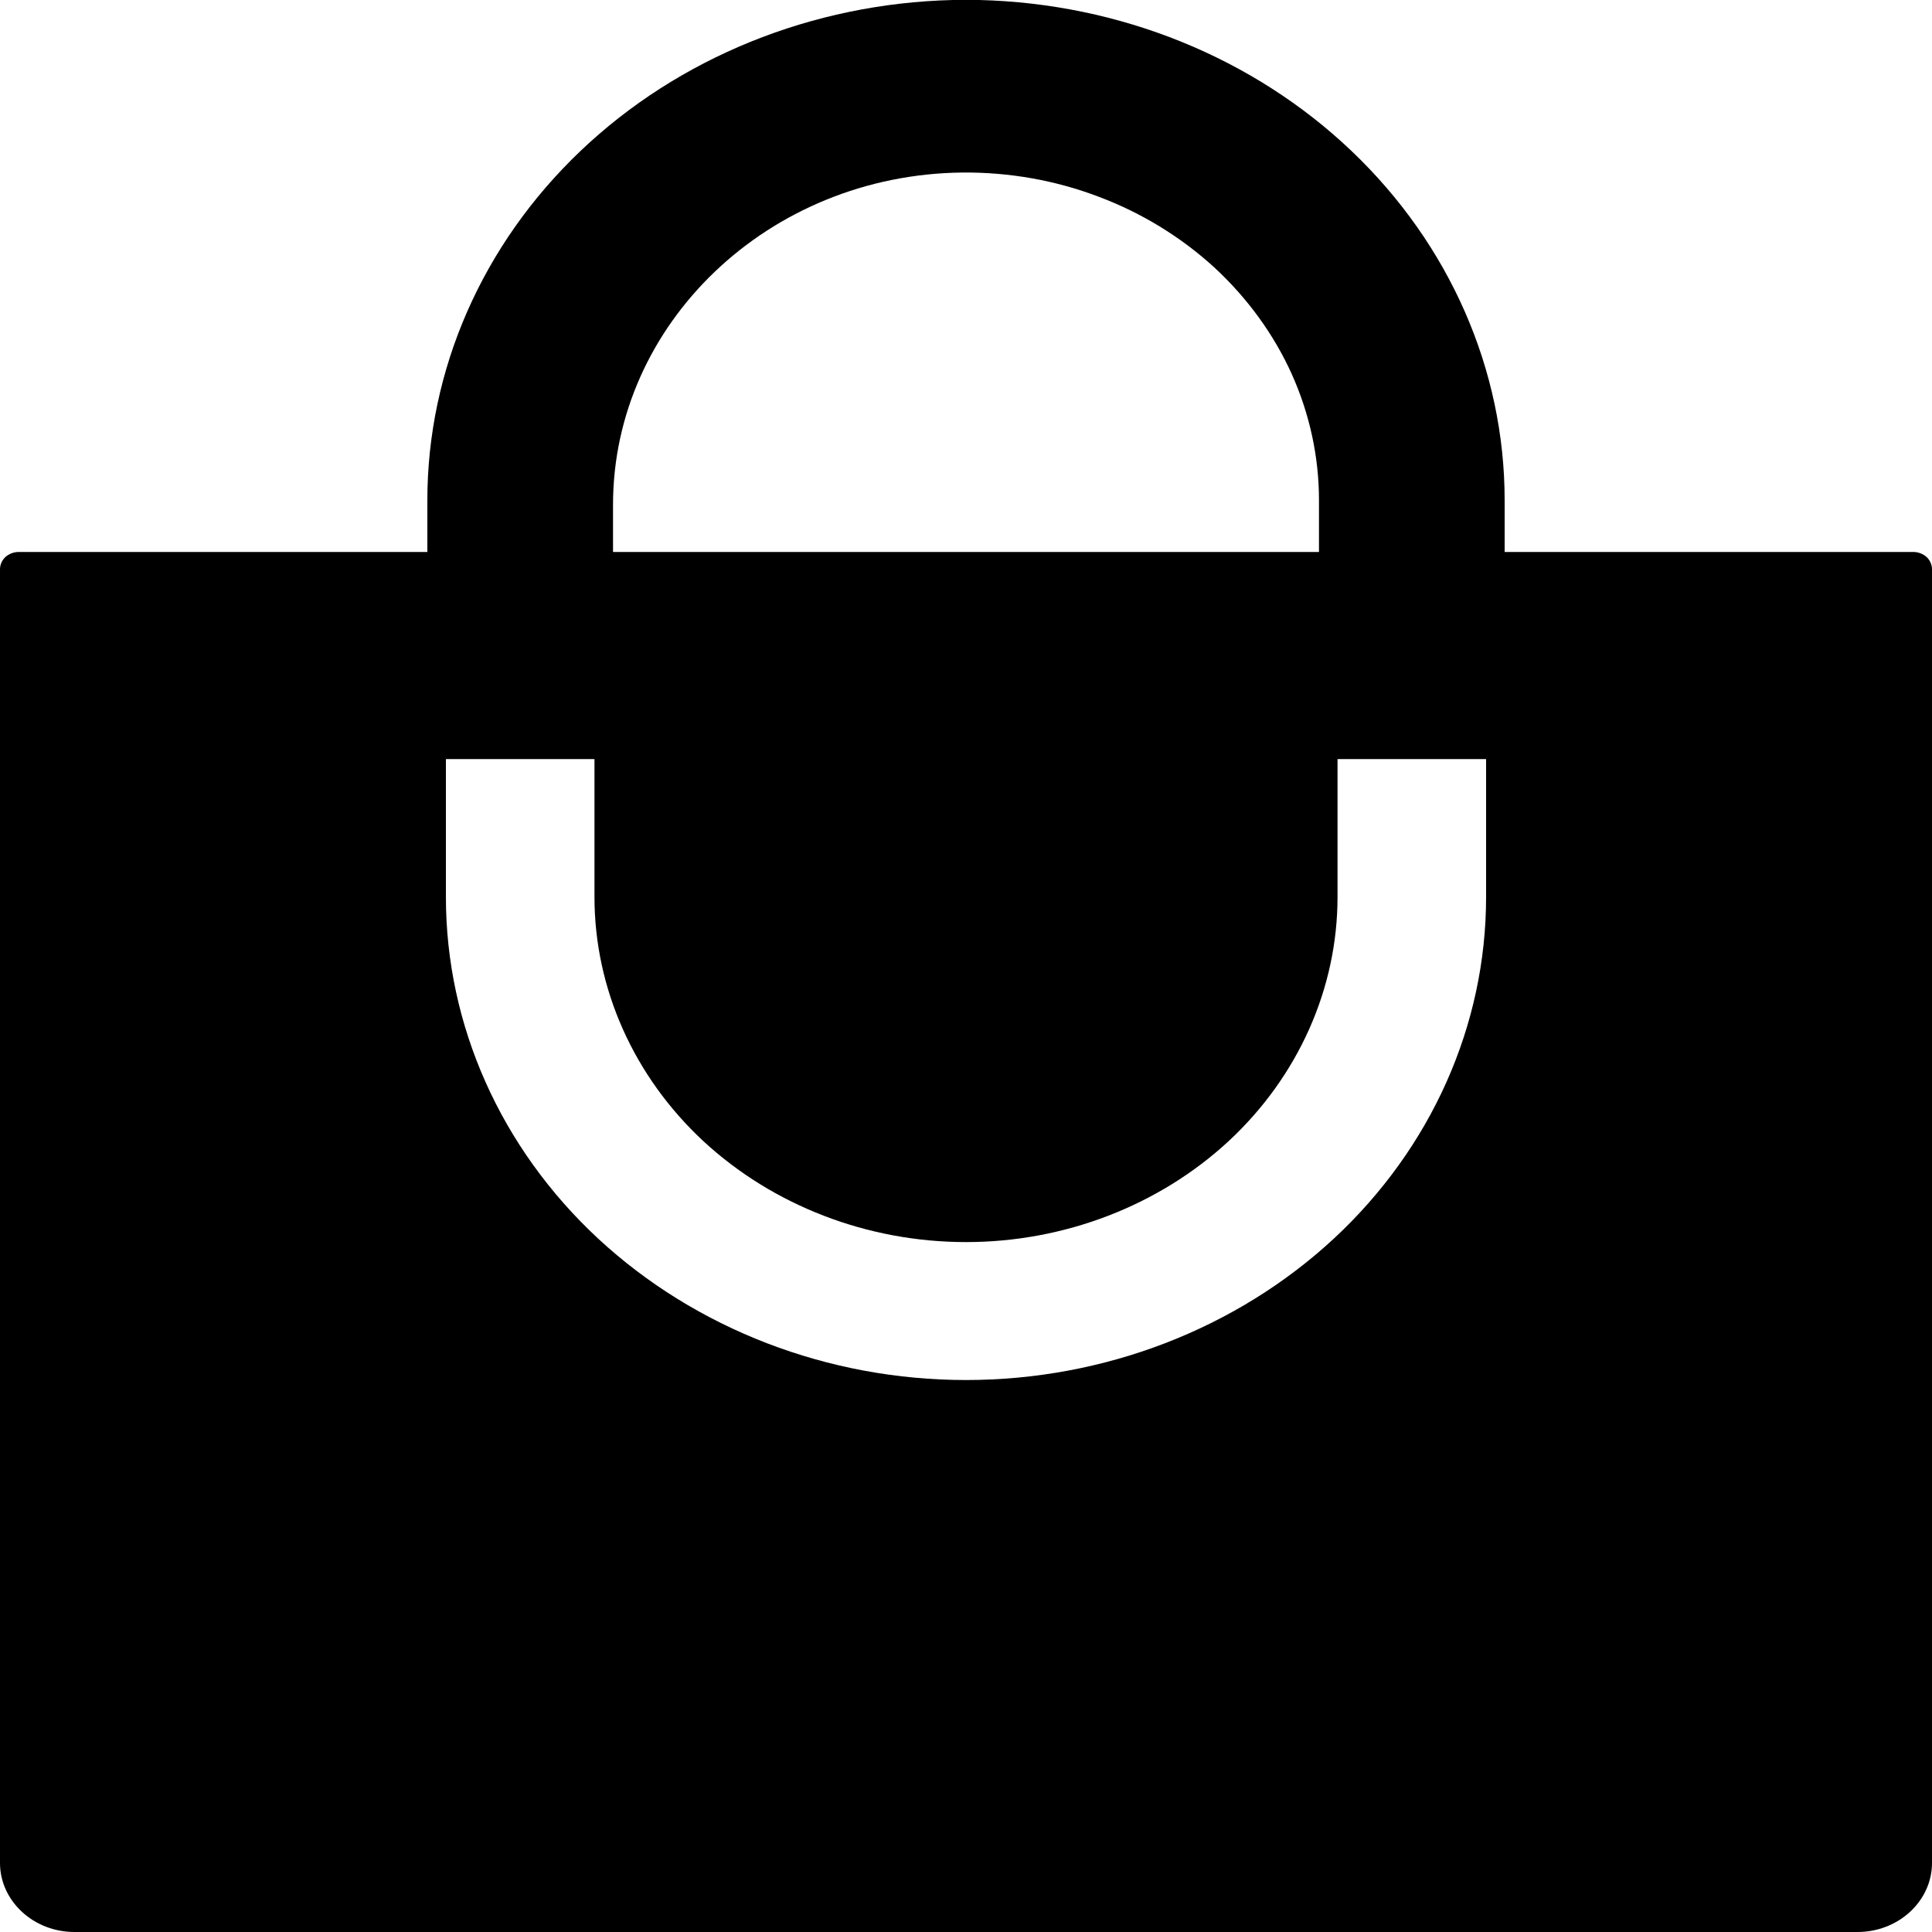 <svg width="10" height="10" viewBox="0 0 10 10" fill="none" xmlns="http://www.w3.org/2000/svg">
<path d="M9.904 2.857H7.788V2.589C7.788 1.914 7.503 1.265 6.996 0.782C6.488 0.298 5.797 0.018 5.069 0H4.931C4.203 0.018 3.512 0.298 3.004 0.782C2.497 1.265 2.212 1.914 2.212 2.589V2.857H0.096C0.071 2.857 0.046 2.867 0.028 2.883C0.01 2.9 0 2.923 0 2.946V9.643C0 9.738 0.041 9.828 0.113 9.895C0.185 9.962 0.283 10 0.385 10H9.615C9.717 10 9.815 9.962 9.887 9.895C9.959 9.828 10 9.738 10 9.643V2.946C10 2.923 9.99 2.9 9.972 2.883C9.954 2.867 9.929 2.857 9.904 2.857ZM3.173 2.612C3.173 1.678 3.976 0.903 4.982 0.893C5.223 0.891 5.463 0.933 5.686 1.018C5.91 1.102 6.113 1.227 6.285 1.384C6.456 1.542 6.593 1.73 6.686 1.936C6.779 2.143 6.827 2.365 6.827 2.589V2.857H3.173V2.612ZM7.692 4.643C7.692 5.306 7.409 5.942 6.904 6.411C6.399 6.879 5.714 7.143 5 7.143C4.286 7.143 3.601 6.879 3.096 6.411C2.591 5.942 2.308 5.306 2.308 4.643V3.929H3.077V4.643C3.077 5.116 3.28 5.571 3.64 5.906C4.001 6.24 4.49 6.429 5 6.429C5.51 6.429 5.999 6.24 6.36 5.906C6.72 5.571 6.923 5.116 6.923 4.643V3.929H7.692V4.643Z" fill="black"/>
</svg>
